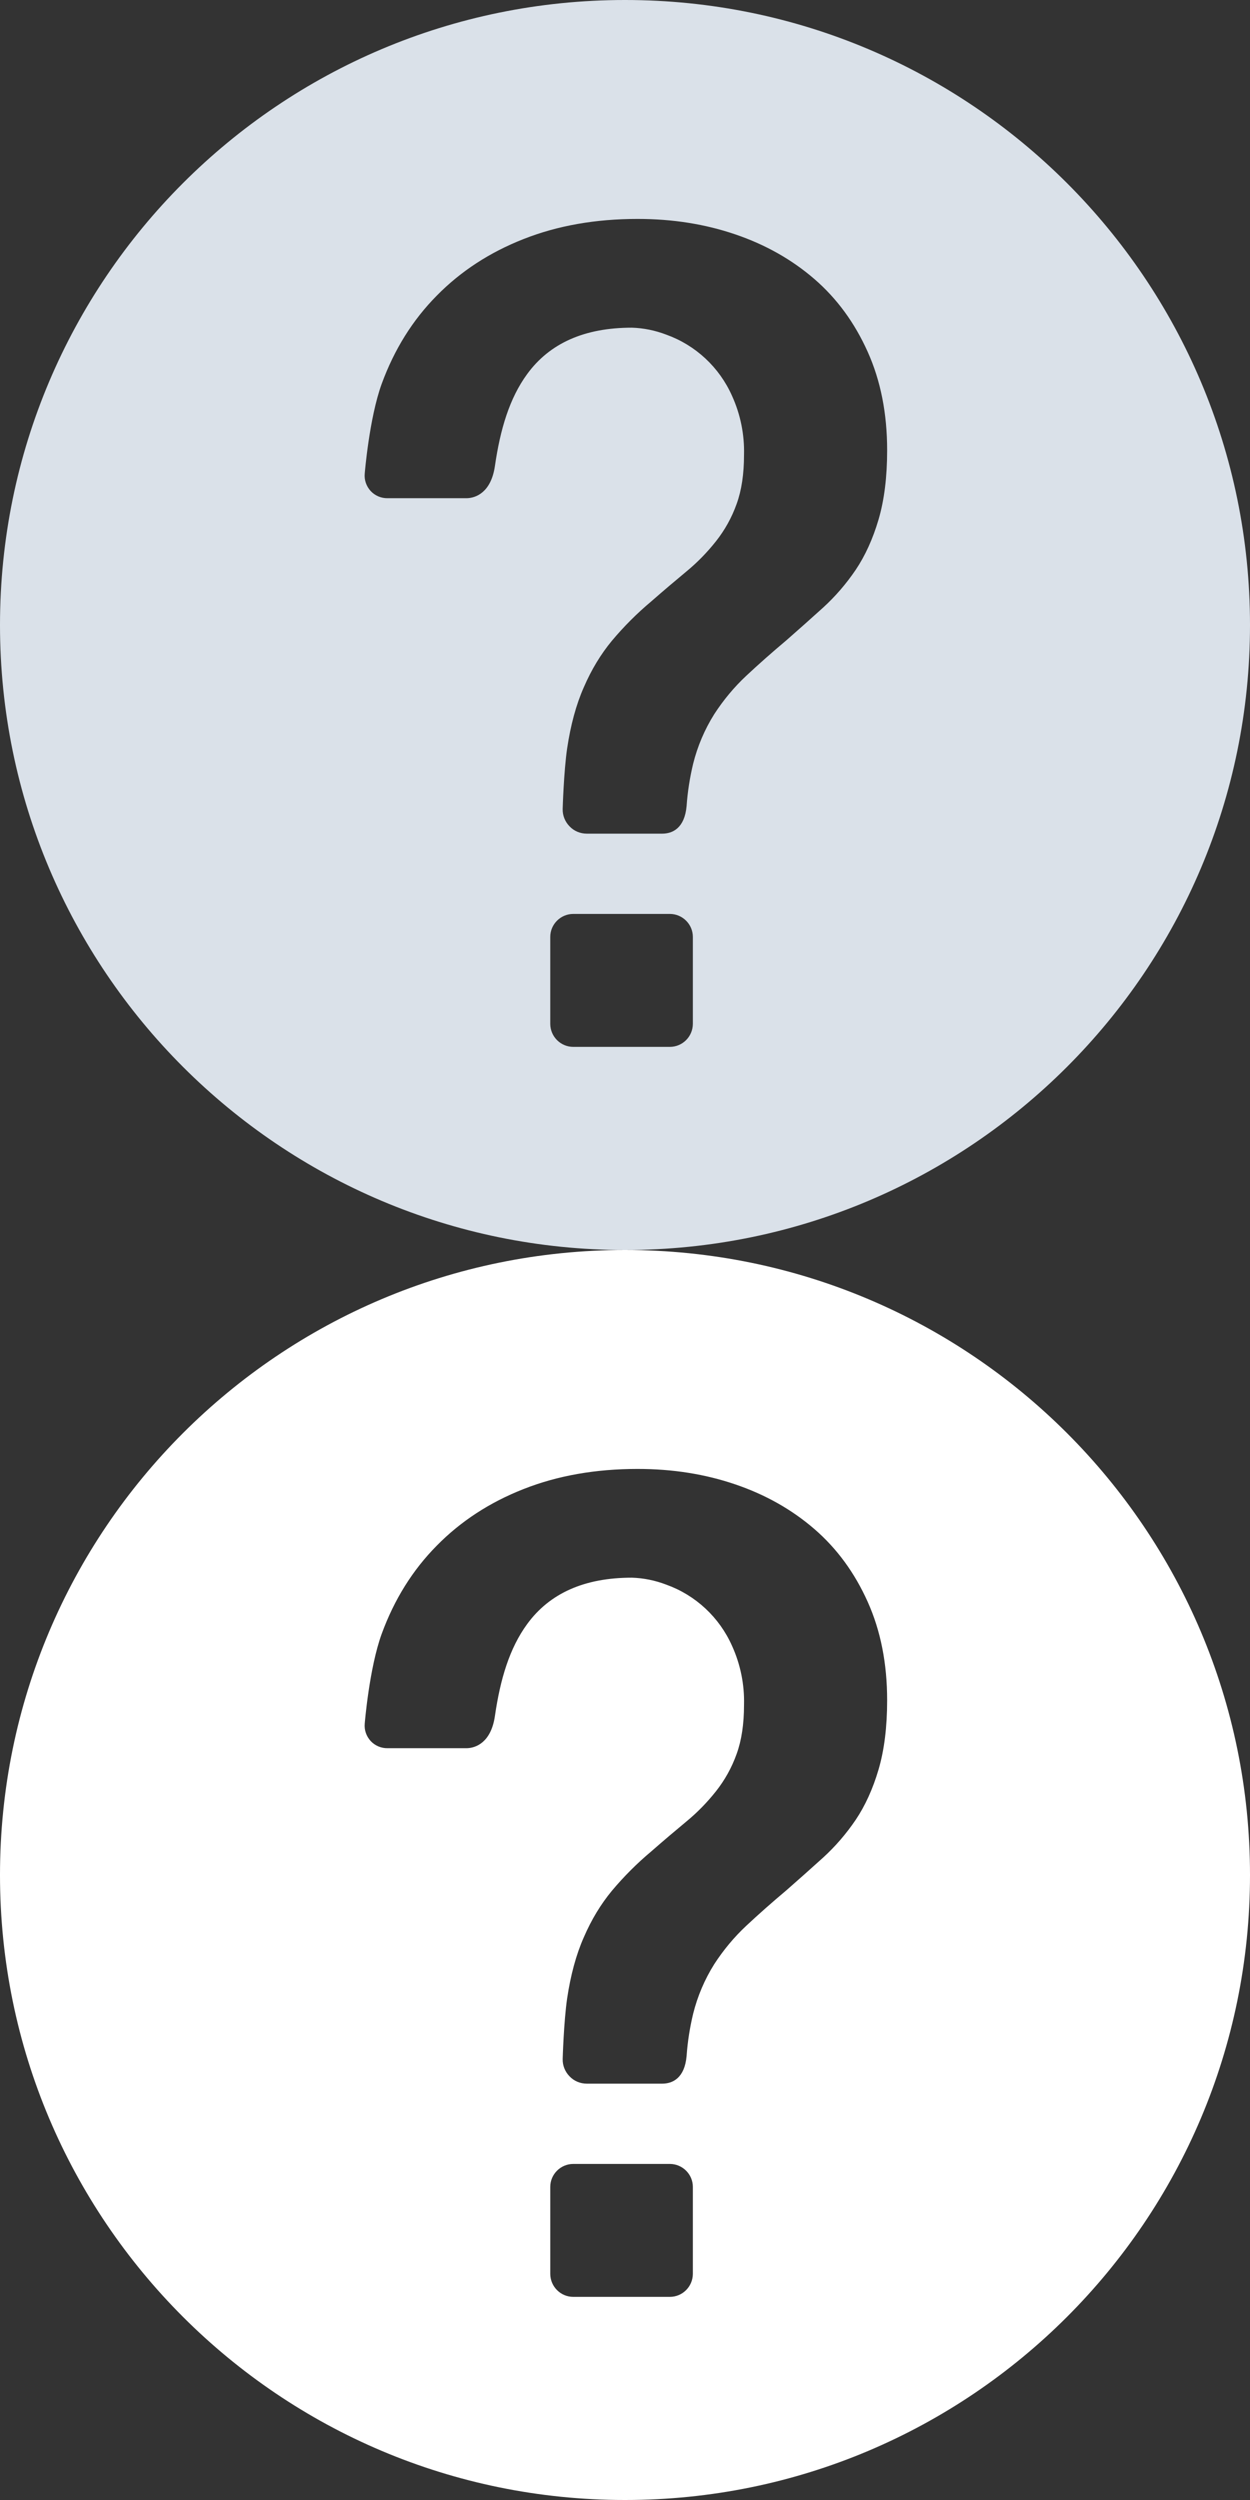 <?xml version="1.0" encoding="UTF-8"?>
<svg width="14px" height="28px" viewBox="0 0 14 28" version="1.1" xmlns="http://www.w3.org/2000/svg" xmlns:xlink="http://www.w3.org/1999/xlink">
    <rect x="0" y="0" width="14" height="28" fill="#333333" stroke="none"/>
    <!-- Generator: Sketch 53.2 (72643) - https://sketchapp.com -->
    <title>question-sprite</title>
    <desc>Created with Sketch.</desc>
    <g id="Page-1" stroke="none" stroke-width="1" fill="none" fill-rule="evenodd">
        <g id="question-sprite">
            <rect id="ico-zone" fill-opacity="0" fill="#D8D8D8" x="0" y="0" width="14" height="28"></rect>
            <g id="question-14-basic-200" fill-rule="nonzero">
                <polygon id="Path" fill-opacity="0" fill="#D8D8D8" points="0 0 14 0 14 14 0 14"></polygon>
                <path d="M7,0 C3.134,-2.36723813e-16 4.73447626e-16,3.134 0,7 C-4.73447626e-16,10.866 3.134,14 7,14 C10.866,14 14,10.866 14,7 C14,3.134 10.866,2.36723813e-16 7,0 Z M7.76,11.468 C7.759,11.61 7.644,11.725 7.502,11.725 L6.421,11.725 C6.279,11.725 6.164,11.61 6.163,11.468 L6.163,10.493 C6.163,10.352 6.279,10.236 6.421,10.236 L7.502,10.236 C7.644,10.236 7.76,10.352 7.76,10.493 L7.76,11.468 L7.76,11.468 Z M9.84,5.818 C9.776,6.036 9.69,6.224 9.584,6.382 C9.477,6.54 9.354,6.682 9.218,6.806 C9.082,6.929 8.946,7.05 8.808,7.171 C8.645,7.308 8.496,7.44 8.359,7.568 C8.222,7.696 8.102,7.841 8,7.998 C7.892,8.17 7.812,8.358 7.763,8.555 C7.726,8.71 7.701,8.868 7.69,9.027 C7.668,9.278 7.53,9.337 7.417,9.337 L6.572,9.337 C6.499,9.337 6.429,9.308 6.379,9.255 C6.328,9.203 6.3,9.133 6.302,9.06 C6.302,9.06 6.314,8.643 6.352,8.382 C6.391,8.122 6.452,7.893 6.539,7.697 C6.624,7.5 6.729,7.327 6.853,7.177 C6.987,7.017 7.135,6.869 7.295,6.735 C7.432,6.615 7.562,6.505 7.686,6.402 C7.809,6.301 7.92,6.187 8.019,6.062 C8.117,5.938 8.195,5.799 8.25,5.645 C8.306,5.491 8.333,5.308 8.333,5.094 C8.339,4.867 8.293,4.641 8.199,4.434 C8.057,4.114 7.791,3.866 7.462,3.748 C7.339,3.701 7.209,3.674 7.077,3.67 C6.547,3.67 6.156,3.844 5.904,4.19 C5.706,4.461 5.603,4.807 5.543,5.22 C5.5,5.516 5.328,5.58 5.223,5.58 L4.341,5.58 C4.269,5.581 4.2,5.552 4.151,5.499 C4.103,5.446 4.078,5.376 4.085,5.304 C4.085,5.304 4.135,4.684 4.275,4.299 C4.416,3.914 4.621,3.585 4.891,3.312 C5.16,3.038 5.485,2.826 5.865,2.677 C6.245,2.527 6.671,2.452 7.141,2.452 C7.534,2.452 7.899,2.51 8.238,2.626 C8.575,2.741 8.87,2.908 9.122,3.126 C9.374,3.344 9.572,3.615 9.718,3.94 C9.864,4.265 9.936,4.632 9.936,5.043 C9.936,5.341 9.904,5.6 9.84,5.818 L9.84,5.818 Z" id="Shape" fill="#DAE1E9"></path>
            </g>
            <g id="question-14-black" transform="translate(0, 14)">
                <polygon id="Path" points="0 0 14 0 14 14 0 14"></polygon>
                <path d="M7,0 C3.134,-2.36723813e-16 4.73447626e-16,3.134 0,7 C-4.73447626e-16,10.866 3.134,14 7,14 C10.866,14 14,10.866 14,7 C14,3.134 10.866,2.36723813e-16 7,0 Z M7.76,11.468 C7.759,11.61 7.644,11.725 7.502,11.725 L6.421,11.725 C6.279,11.725 6.164,11.61 6.163,11.468 L6.163,10.493 C6.163,10.352 6.279,10.236 6.421,10.236 L7.502,10.236 C7.644,10.236 7.76,10.352 7.76,10.493 L7.76,11.468 L7.76,11.468 Z M9.84,5.818 C9.776,6.036 9.69,6.224 9.584,6.382 C9.477,6.54 9.354,6.682 9.218,6.806 C9.082,6.929 8.946,7.05 8.808,7.171 C8.645,7.308 8.496,7.44 8.359,7.568 C8.222,7.696 8.102,7.841 8,7.998 C7.892,8.17 7.812,8.358 7.763,8.555 C7.726,8.71 7.701,8.868 7.69,9.027 C7.668,9.278 7.53,9.337 7.417,9.337 L6.572,9.337 C6.499,9.337 6.429,9.308 6.379,9.255 C6.328,9.203 6.3,9.133 6.302,9.06 C6.302,9.06 6.314,8.643 6.352,8.382 C6.391,8.122 6.452,7.893 6.539,7.697 C6.624,7.5 6.729,7.327 6.853,7.177 C6.987,7.017 7.135,6.869 7.295,6.735 C7.432,6.615 7.562,6.505 7.686,6.402 C7.809,6.301 7.92,6.187 8.019,6.062 C8.117,5.938 8.195,5.799 8.25,5.645 C8.306,5.491 8.333,5.308 8.333,5.094 C8.339,4.867 8.293,4.641 8.199,4.434 C8.057,4.114 7.791,3.866 7.462,3.748 C7.339,3.701 7.209,3.674 7.077,3.67 C6.547,3.67 6.156,3.844 5.904,4.19 C5.706,4.461 5.603,4.807 5.543,5.22 C5.5,5.516 5.328,5.58 5.223,5.58 L4.341,5.58 C4.269,5.581 4.2,5.552 4.151,5.499 C4.103,5.446 4.078,5.376 4.085,5.304 C4.085,5.304 4.135,4.684 4.275,4.299 C4.416,3.914 4.621,3.585 4.891,3.312 C5.16,3.038 5.485,2.826 5.865,2.677 C6.245,2.527 6.671,2.452 7.141,2.452 C7.534,2.452 7.899,2.51 8.238,2.626 C8.575,2.741 8.87,2.908 9.122,3.126 C9.374,3.344 9.572,3.615 9.718,3.94 C9.864,4.265 9.936,4.632 9.936,5.043 C9.936,5.341 9.904,5.6 9.84,5.818 L9.84,5.818 Z" id="Shape" fill="#fff" fill-rule="nonzero"></path>
            </g>
        </g>
    </g>
</svg>